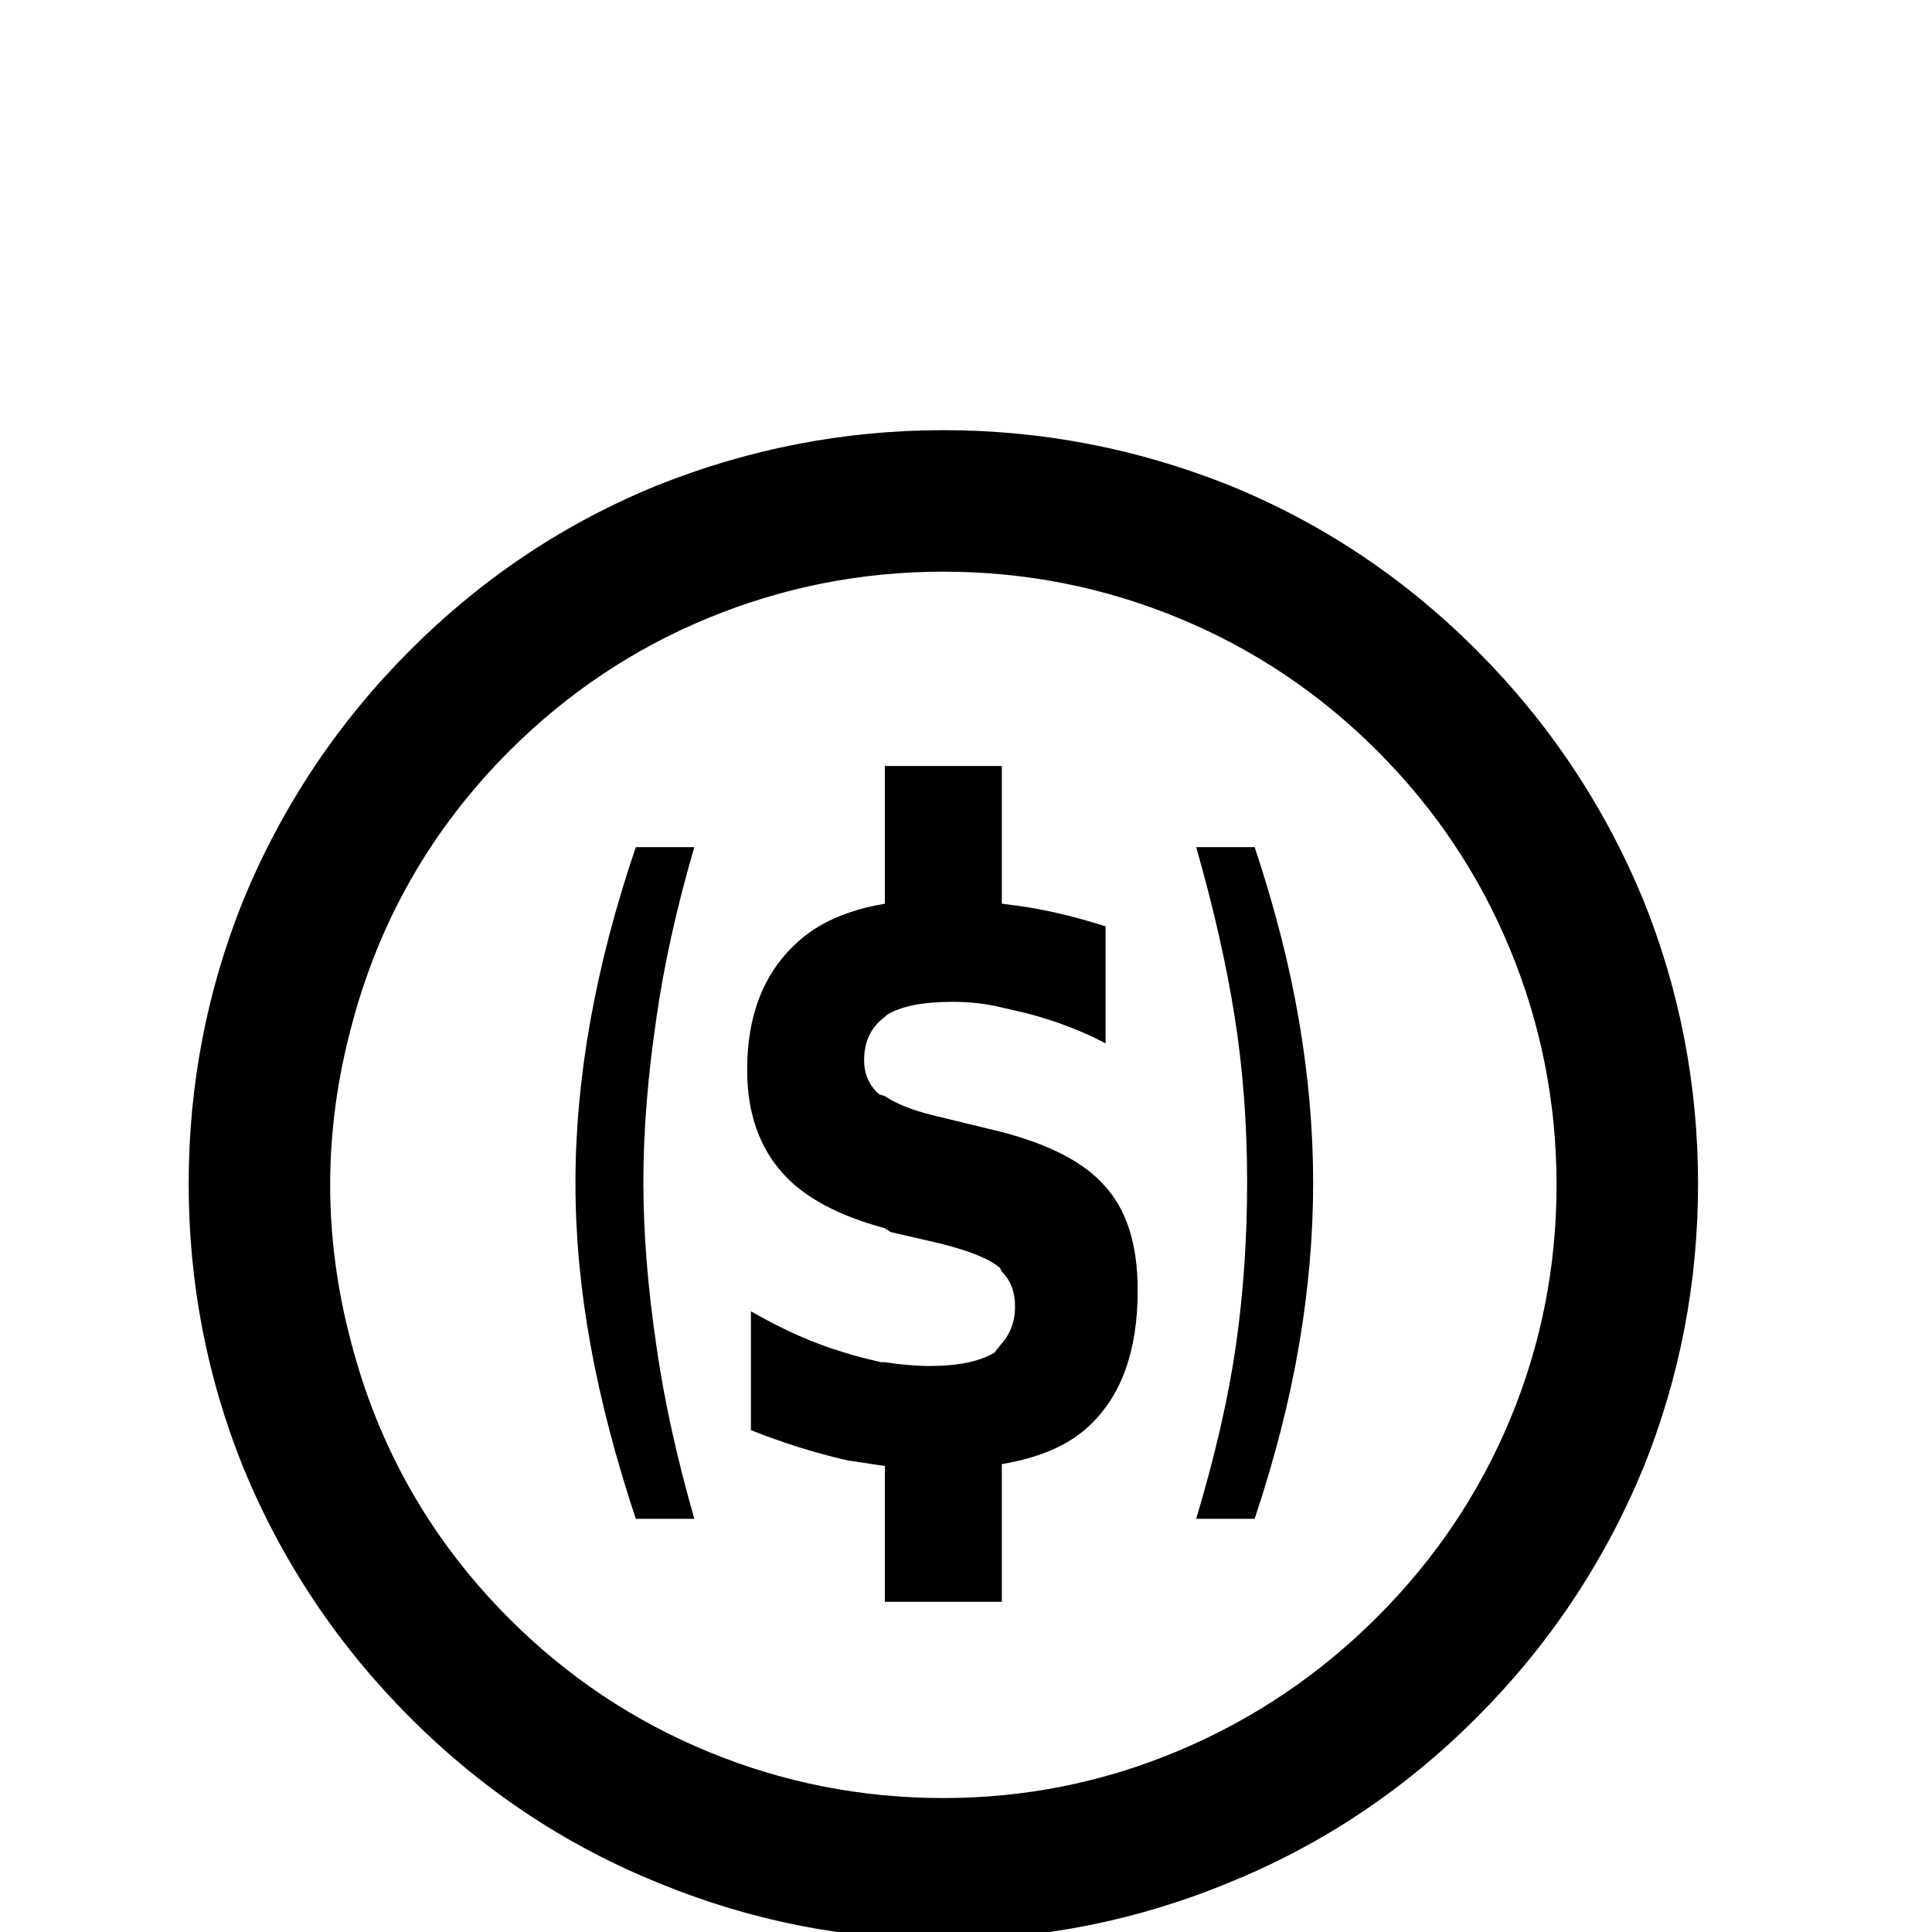 <svg width="64" height="64" viewBox="0 0 1024 1024" xmlns="http://www.w3.org/2000/svg"><path d="M500 228q-78 0-151 29-74 30-131.5 87.5T129 477q-29 72-29 150.5T129 778q31 75 88.5 132.5T349 998q73 30 151 30t151-30q74-30 131.5-87.5T871 778q29-72 29-150.5T871 477q-31-75-88.5-132.5T651 257q-73-29-151-29zm0 75q65 0 124.5 24.5T730 398t70.5 105.5T825 628t-24.5 124T730 857t-105.5 71T500 953t-124.5-24.5T270 858q-62-62-84-147-22-83 0-166 22-85 84-147 46-46 105.5-70.5T500 303zm-31 103v73q-30 5-47 21-26 24-26 67 0 34 19 55 17 19 54 29l3 2 26 6q24 6 32 13l1 2q7 7 7 18.5t-7 19.5l-4 5q-12 7-34 7-11 0-24-2h-2q-13-3-19-5-24-7-50-22v63q25 10 51 16 7 1 20 3v72h62v-73q30-5 46-20 26-24 26-72 0-37-18-56-16-18-54-28l-37-9q-16-4-25-10l-3-1q-8-7-8-18 0-15 11-23l1-1q11-7 35-7 14 0 26 3l13 3q23 6 42 16v-62q-25-8-47-11l-8-1v-73h-62zm-132 43q-16 47-24 91.5t-8 86.5 8 86 24 92h31q-14-49-20-91-7-47-7-87.5t7-87.5q6-42 20-90h-31zm297 0q14 49 20.5 90.5t6.5 87-6 87-21 91.5h31q16-48 23.5-92t7.5-86-7.5-86-23.5-92h-31z"/></svg>